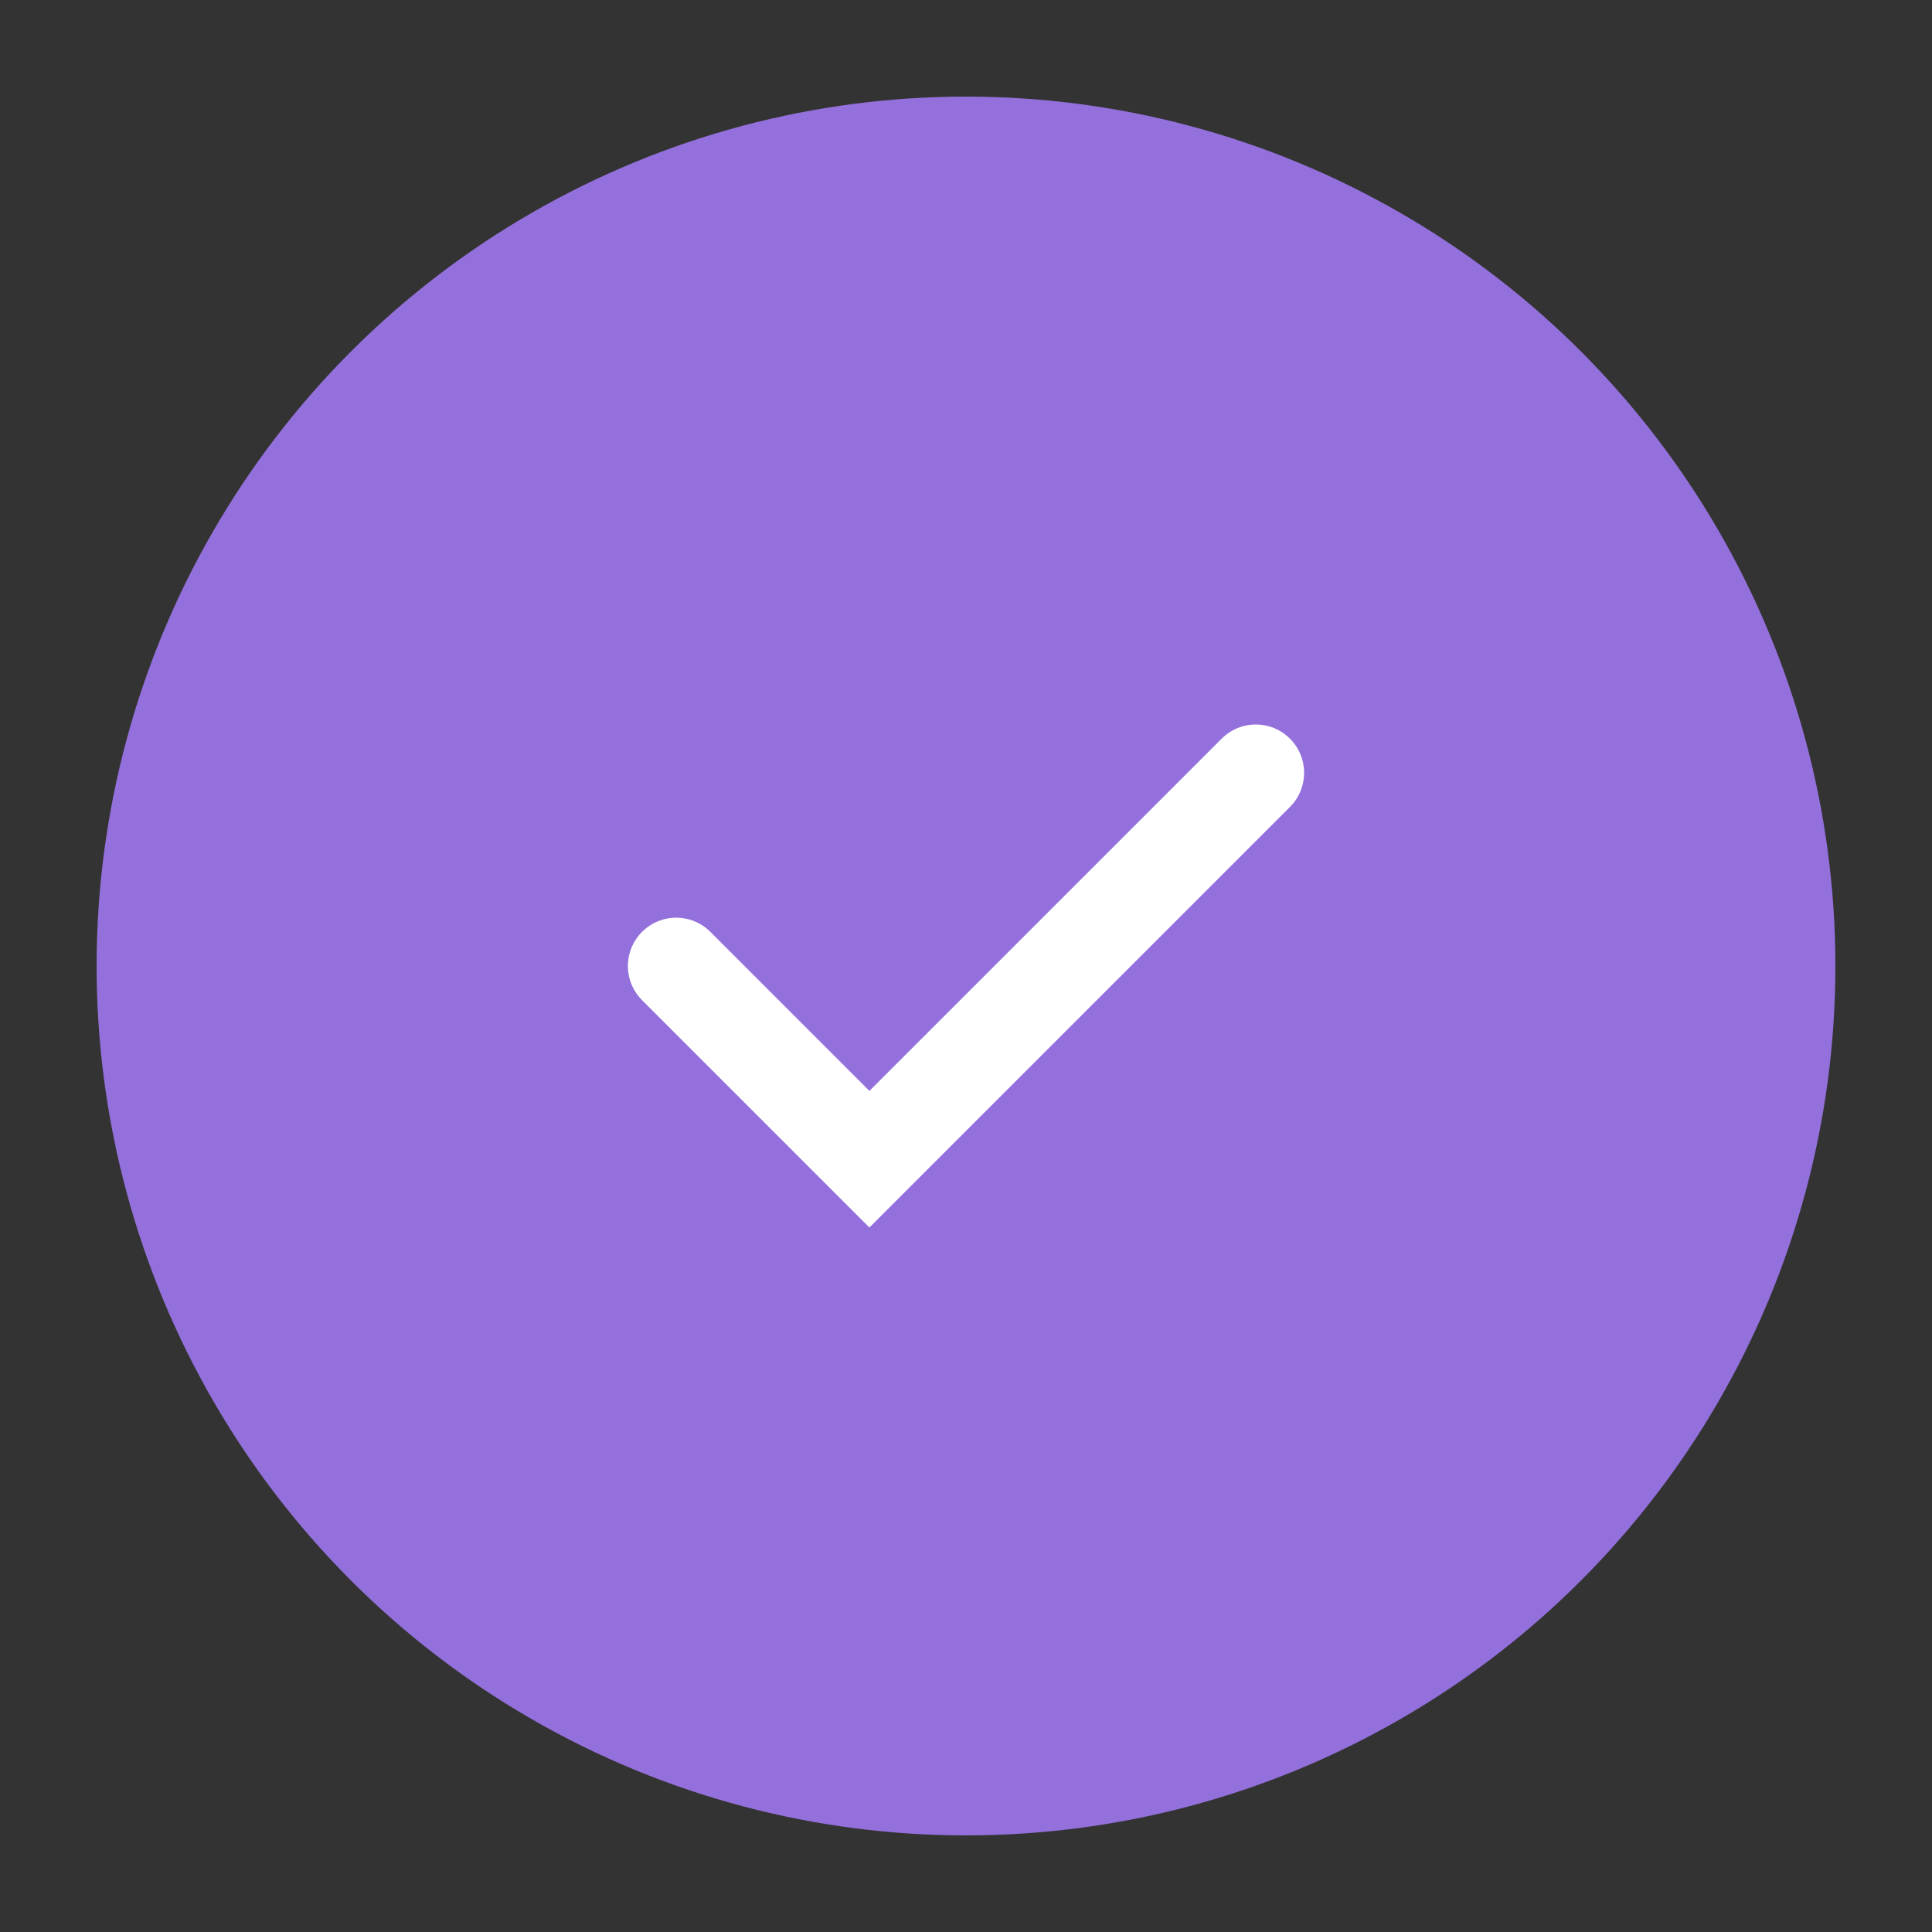 <svg width="40" height="40" viewBox="0 0 40 40" fill="none" xmlns="http://www.w3.org/2000/svg">
    <rect x="0" y="0" width="40" height="40" fill="#333333" stroke="none"/>
    <circle cx="20" cy="20" r="18" fill="#9370DB"/>
    <path d="M14 20l4 4 8-8" stroke="white" stroke-width="2" stroke-linecap="round"/>
</svg>
